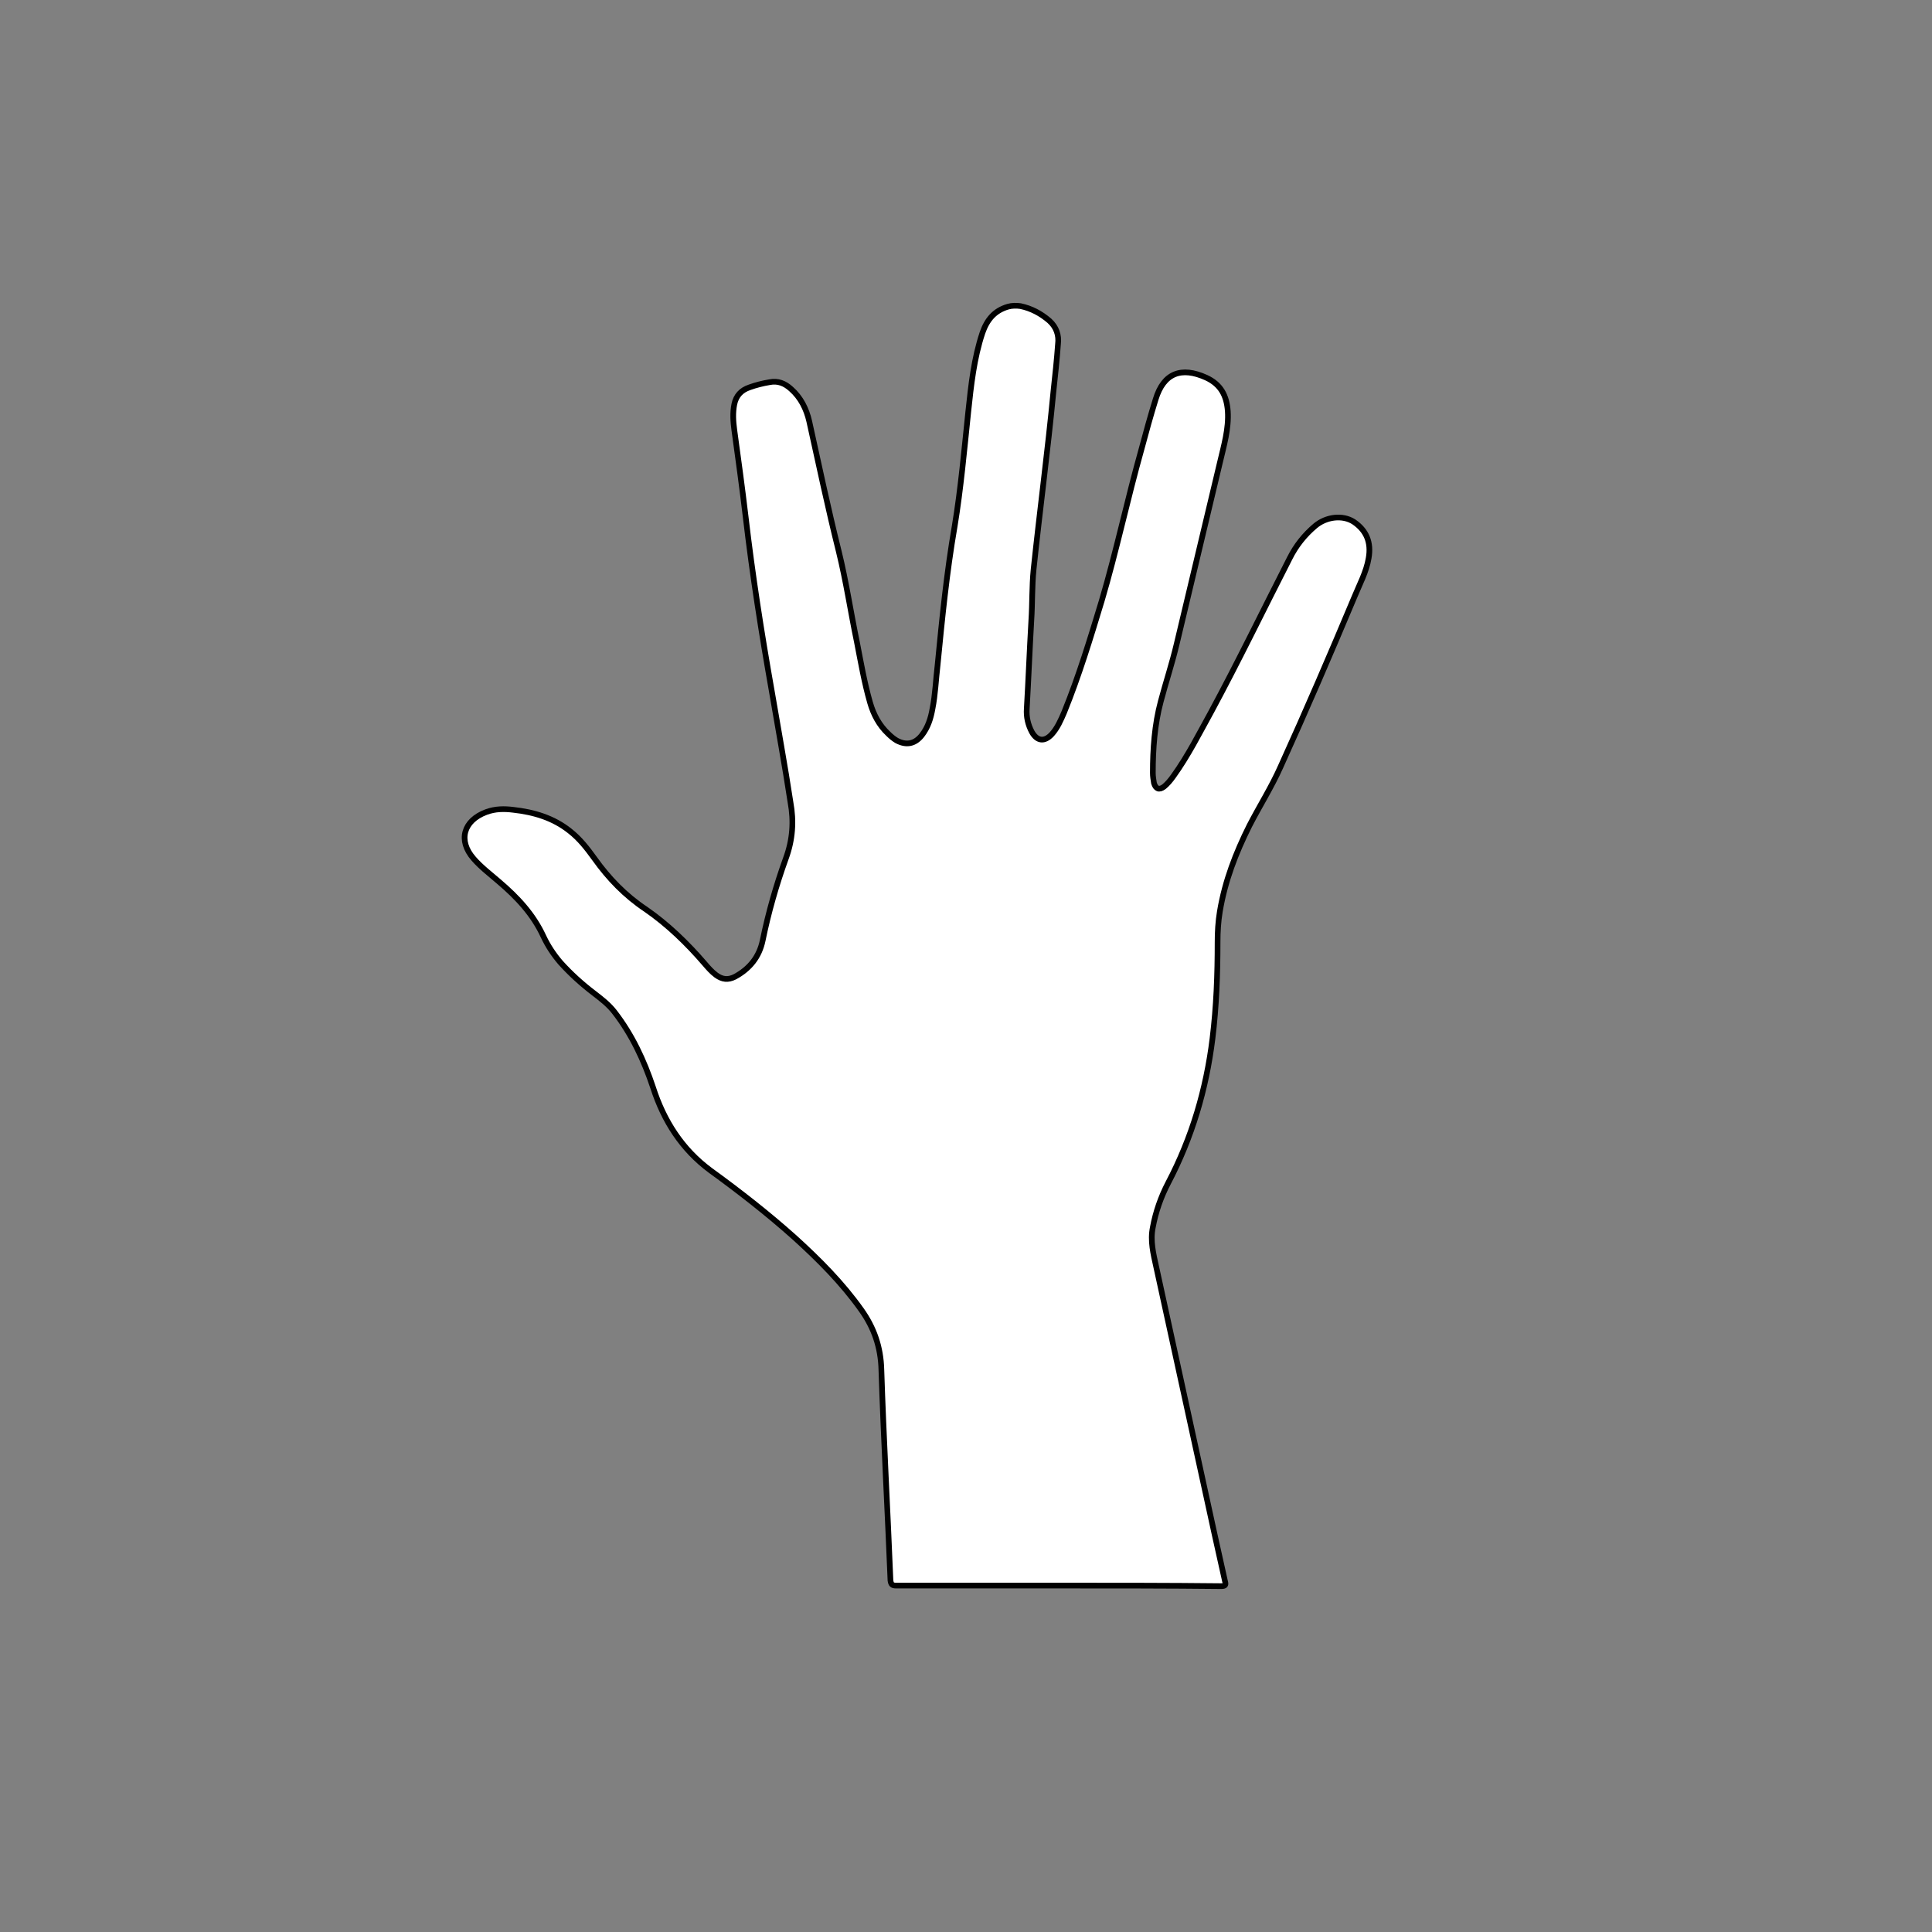 <?xml version="1.0" encoding="utf-8"?>
<svg version="1.1" id="JustinLee" xmlns="http://www.w3.org/2000/svg" x="0px" y="0px"
     viewBox="0 0 340.2 340.2" style="enable-background:new 0 0 340.2 340.2;" xml:space="preserve">
<rect x="0" y="0" width="340.2" height="340.2" fill="#808080" stroke="none"/>
<style type="text/css">
	.st0{fill:#FFFFFF;stroke:#000000;stroke-miterlimit:10;}
</style>
    <g>
	<path class="st0" d="M186.5,279.2c-9.6,0-19.1,0-28.7,0c-0.7,0-0.9-0.2-1-0.9c-0.5-12.4-1.2-24.8-1.6-37.1c-0.1-4-1.3-7.4-3.5-10.5
		c-3.4-4.8-7.5-8.9-11.8-12.8c-4.7-4.2-9.7-8.1-14.8-11.8c-5-3.7-8.2-8.7-10.1-14.6c-1.6-4.8-3.7-9.3-6.8-13.3
		c-1-1.3-2.3-2.3-3.6-3.3c-2.1-1.6-4.1-3.4-5.9-5.4c-1.2-1.4-2.2-2.9-3-4.6c-1.8-3.9-4.6-6.9-7.9-9.7c-1.5-1.3-3.1-2.5-4.4-4
		c-2.8-3.2-1.8-6.7,2.2-8.2c1.6-0.6,3.2-0.6,4.8-0.4c3.6,0.4,7,1.4,9.9,3.7c1.8,1.4,3.1,3.1,4.4,4.9c2.5,3.5,5.4,6.5,9,8.9
		c3.9,2.7,7.3,6,10.4,9.6c0.6,0.7,1.2,1.4,2,2c1.1,0.8,2.1,0.9,3.3,0.3c2.6-1.4,4.3-3.5,4.9-6.4c1-4.9,2.4-9.8,4.1-14.5
		c1.2-3.3,1.4-6.5,0.8-9.8c-1-6.6-2.2-13.1-3.3-19.6c-1.8-10.2-3.4-20.4-4.6-30.7c-0.6-5.1-1.3-10.2-2-15.3c-0.2-1.5-0.3-3,0-4.5
		s1.2-2.5,2.7-3c1.1-0.4,2.3-0.7,3.5-0.9c1.5-0.3,2.7,0.2,3.8,1.2c1.7,1.5,2.7,3.5,3.2,5.7c1.7,7.7,3.3,15.3,5.2,22.9
		c1.3,5.3,2.1,10.7,3.2,16c0.7,3.6,1.3,7.1,2.3,10.6c0.6,2.1,1.6,4,3.2,5.5c0.5,0.5,1,0.9,1.5,1.2c1.7,0.9,3.2,0.6,4.4-0.9
		c1.1-1.4,1.6-3,1.9-4.7c0.5-2.5,0.6-5.2,0.9-7.7c0.8-8.2,1.6-16.3,3-24.4c1.1-6.7,1.7-13.5,2.4-20.2c0.5-4.7,1-9.4,2.5-13.9
		c0.8-2.3,2.1-3.9,4.5-4.6c0.7-0.2,1.5-0.2,2.2-0.1c1.9,0.4,3.6,1.3,5.1,2.6c1.2,1.1,1.7,2.5,1.5,4.1c-0.2,2.8-0.5,5.5-0.8,8.3
		c-1,10.5-2.4,20.9-3.5,31.4c-0.3,3-0.2,6-0.4,9c-0.3,5.2-0.5,10.3-0.8,15.5c-0.1,1.4,0.2,2.8,0.9,4.1c0.9,1.6,2.2,1.8,3.5,0.4
		c1-1.1,1.6-2.5,2.2-3.9c2.6-6.4,4.6-13,6.6-19.6c2.6-8.8,4.5-17.8,7-26.7c0.8-3,1.6-5.9,2.5-8.8c1.4-4.6,4.5-5.8,8.9-3.8
		c2.6,1.2,3.6,3.2,3.8,5.9c0.2,3.1-0.7,6.1-1.4,9.1c-2.5,10.6-5.1,21.3-7.6,31.9c-0.8,3.4-1.9,6.7-2.8,10.1
		c-1.1,4.1-1.4,8.4-1.4,12.6c0,0.6,0.1,1.2,0.2,1.8c0.3,1,0.9,1.3,1.8,0.6c0.6-0.5,1.1-1.1,1.6-1.8c2.6-3.6,4.6-7.6,6.7-11.4
		c4.8-8.9,9.2-18,13.8-27c1.1-2.2,2.6-4.1,4.5-5.7s4.8-2,6.8-0.7c2.2,1.5,3.1,3.6,2.6,6.4c-0.4,2.4-1.6,4.6-2.5,6.8
		c-4.2,10-8.5,20-13,29.9c-1.6,3.6-3.7,6.9-5.5,10.4c-2.4,4.8-4.3,9.7-5.2,15.1c-0.3,1.8-0.4,3.6-0.4,5.4c0,5.7-0.2,11.3-0.9,17
		c-1.1,8.9-3.6,17.4-7.8,25.4c-1.3,2.5-2.2,5.1-2.7,7.8c-0.5,2.4,0.1,4.7,0.6,7c3.4,15.7,6.9,31.5,10.3,47.2
		c0.6,2.7,1.2,5.4,1.8,8.1c0.2,0.7,0.1,0.9-0.7,0.9C205.7,279.2,196.1,279.2,186.5,279.2z"/>
</g>
</svg>
